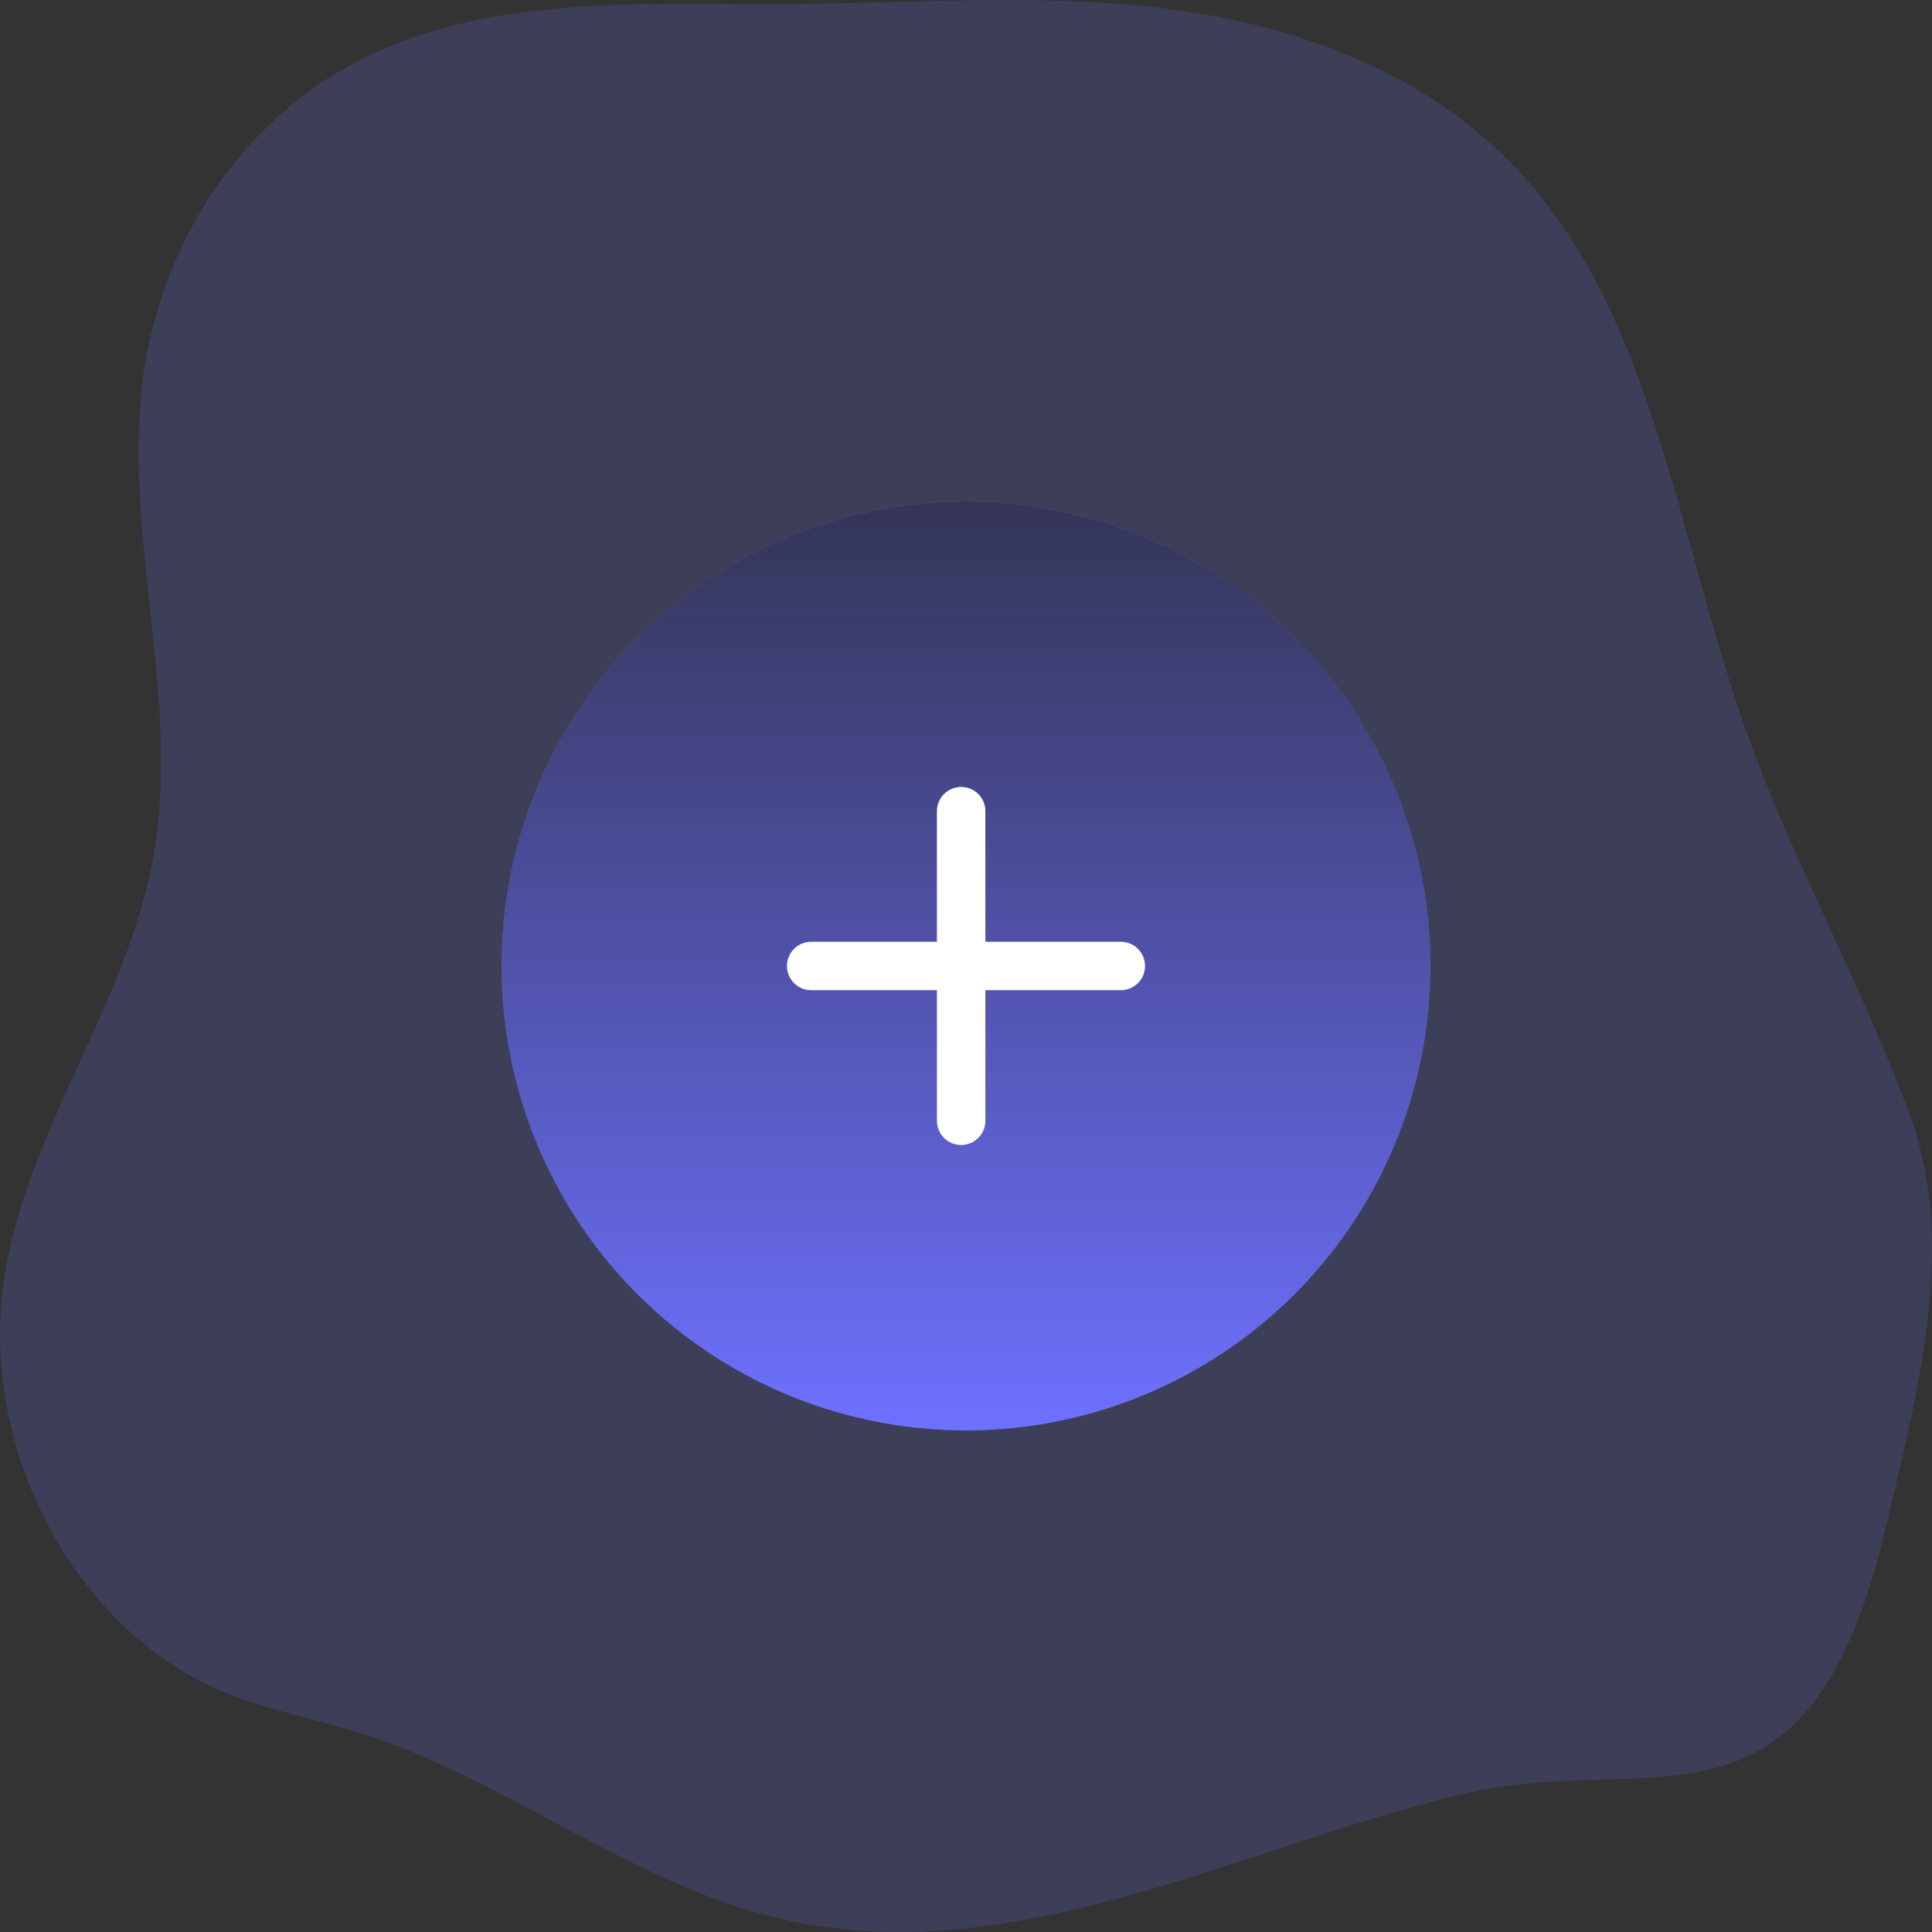 <svg width="64" height="64" viewBox="0 0 64 64" fill="none" xmlns="http://www.w3.org/2000/svg">
<rect x="0" y="0" width="64" height="64" fill="#333333" stroke="none"/>
<g clip-path="url(#clip0)">
<path opacity="0.18" d="M4.918 54.578C5.666 55.173 6.482 55.659 7.346 56.023C8.842 56.653 10.435 56.934 11.97 57.419C12.652 57.632 13.32 57.891 13.976 58.172C17.95 59.869 21.596 62.561 25.776 63.544C33.521 65.378 41.006 61.208 48.409 59.439C54.752 57.928 59.907 61.542 62.468 50.607C63.538 46.055 64.863 41.234 63.243 36.867C61.623 32.498 59.342 28.464 57.797 24.074C55.59 17.804 54.774 10.581 50.432 5.796C47.425 2.484 43.128 0.884 38.871 0.317C34.614 -0.251 30.304 0.113 26.018 0.133C20.855 0.151 15.356 -0.242 10.891 2.577C9.316 3.587 7.959 4.951 6.911 6.577C5.862 8.203 5.146 10.053 4.812 12.004C3.925 17.389 6.03 22.972 5.084 28.347C4.206 33.352 0.778 37.54 0.108 42.585C-0.5 47.128 1.518 51.893 4.918 54.578Z" fill="#6E71FF"/>
<circle cx="32" cy="32" r="15.385" fill="#6E71FF"/>
<circle cx="32" cy="32" r="15.385" fill="url(#paint0_linear)" fill-opacity="0.9"/>
<path fill-rule="evenodd" clip-rule="evenodd" d="M31.84 26.07C32.282 26.07 32.641 26.429 32.641 26.872V31.198H37.128C37.571 31.198 37.929 31.557 37.929 32C37.929 32.442 37.571 32.801 37.128 32.801H32.641V37.128C32.641 37.571 32.282 37.929 31.84 37.929C31.397 37.929 31.038 37.571 31.038 37.128V32.801H26.872C26.429 32.801 26.07 32.442 26.07 32C26.07 31.557 26.429 31.198 26.872 31.198H31.038V26.872C31.038 26.429 31.397 26.07 31.84 26.07Z" fill="#6E71FF"/>
<path fill-rule="evenodd" clip-rule="evenodd" d="M31.84 26.07C32.282 26.07 32.641 26.429 32.641 26.872V31.198H37.128C37.571 31.198 37.929 31.557 37.929 32C37.929 32.442 37.571 32.801 37.128 32.801H32.641V37.128C32.641 37.571 32.282 37.929 31.84 37.929C31.397 37.929 31.038 37.571 31.038 37.128V32.801H26.872C26.429 32.801 26.07 32.442 26.07 32C26.07 31.557 26.429 31.198 26.872 31.198H31.038V26.872C31.038 26.429 31.397 26.07 31.84 26.07Z" fill="url(#paint1_linear)"/>
</g>
<defs>
<linearGradient id="paint0_linear" x1="32" y1="11.006" x2="32" y2="47.385" gradientUnits="userSpaceOnUse">
<stop stop-color="#222222"/>
<stop offset="1" stop-color="#212121" stop-opacity="0"/>
</linearGradient>
<linearGradient id="paint1_linear" x1="32" y1="26.07" x2="32" y2="45.018" gradientUnits="userSpaceOnUse">
<stop offset="0.693" stop-color="white"/>
<stop offset="1" stop-color="white" stop-opacity="0"/>
</linearGradient>
<clipPath id="clip0">
<rect width="64" height="64" fill="white"/>
</clipPath>
</defs>
</svg>
